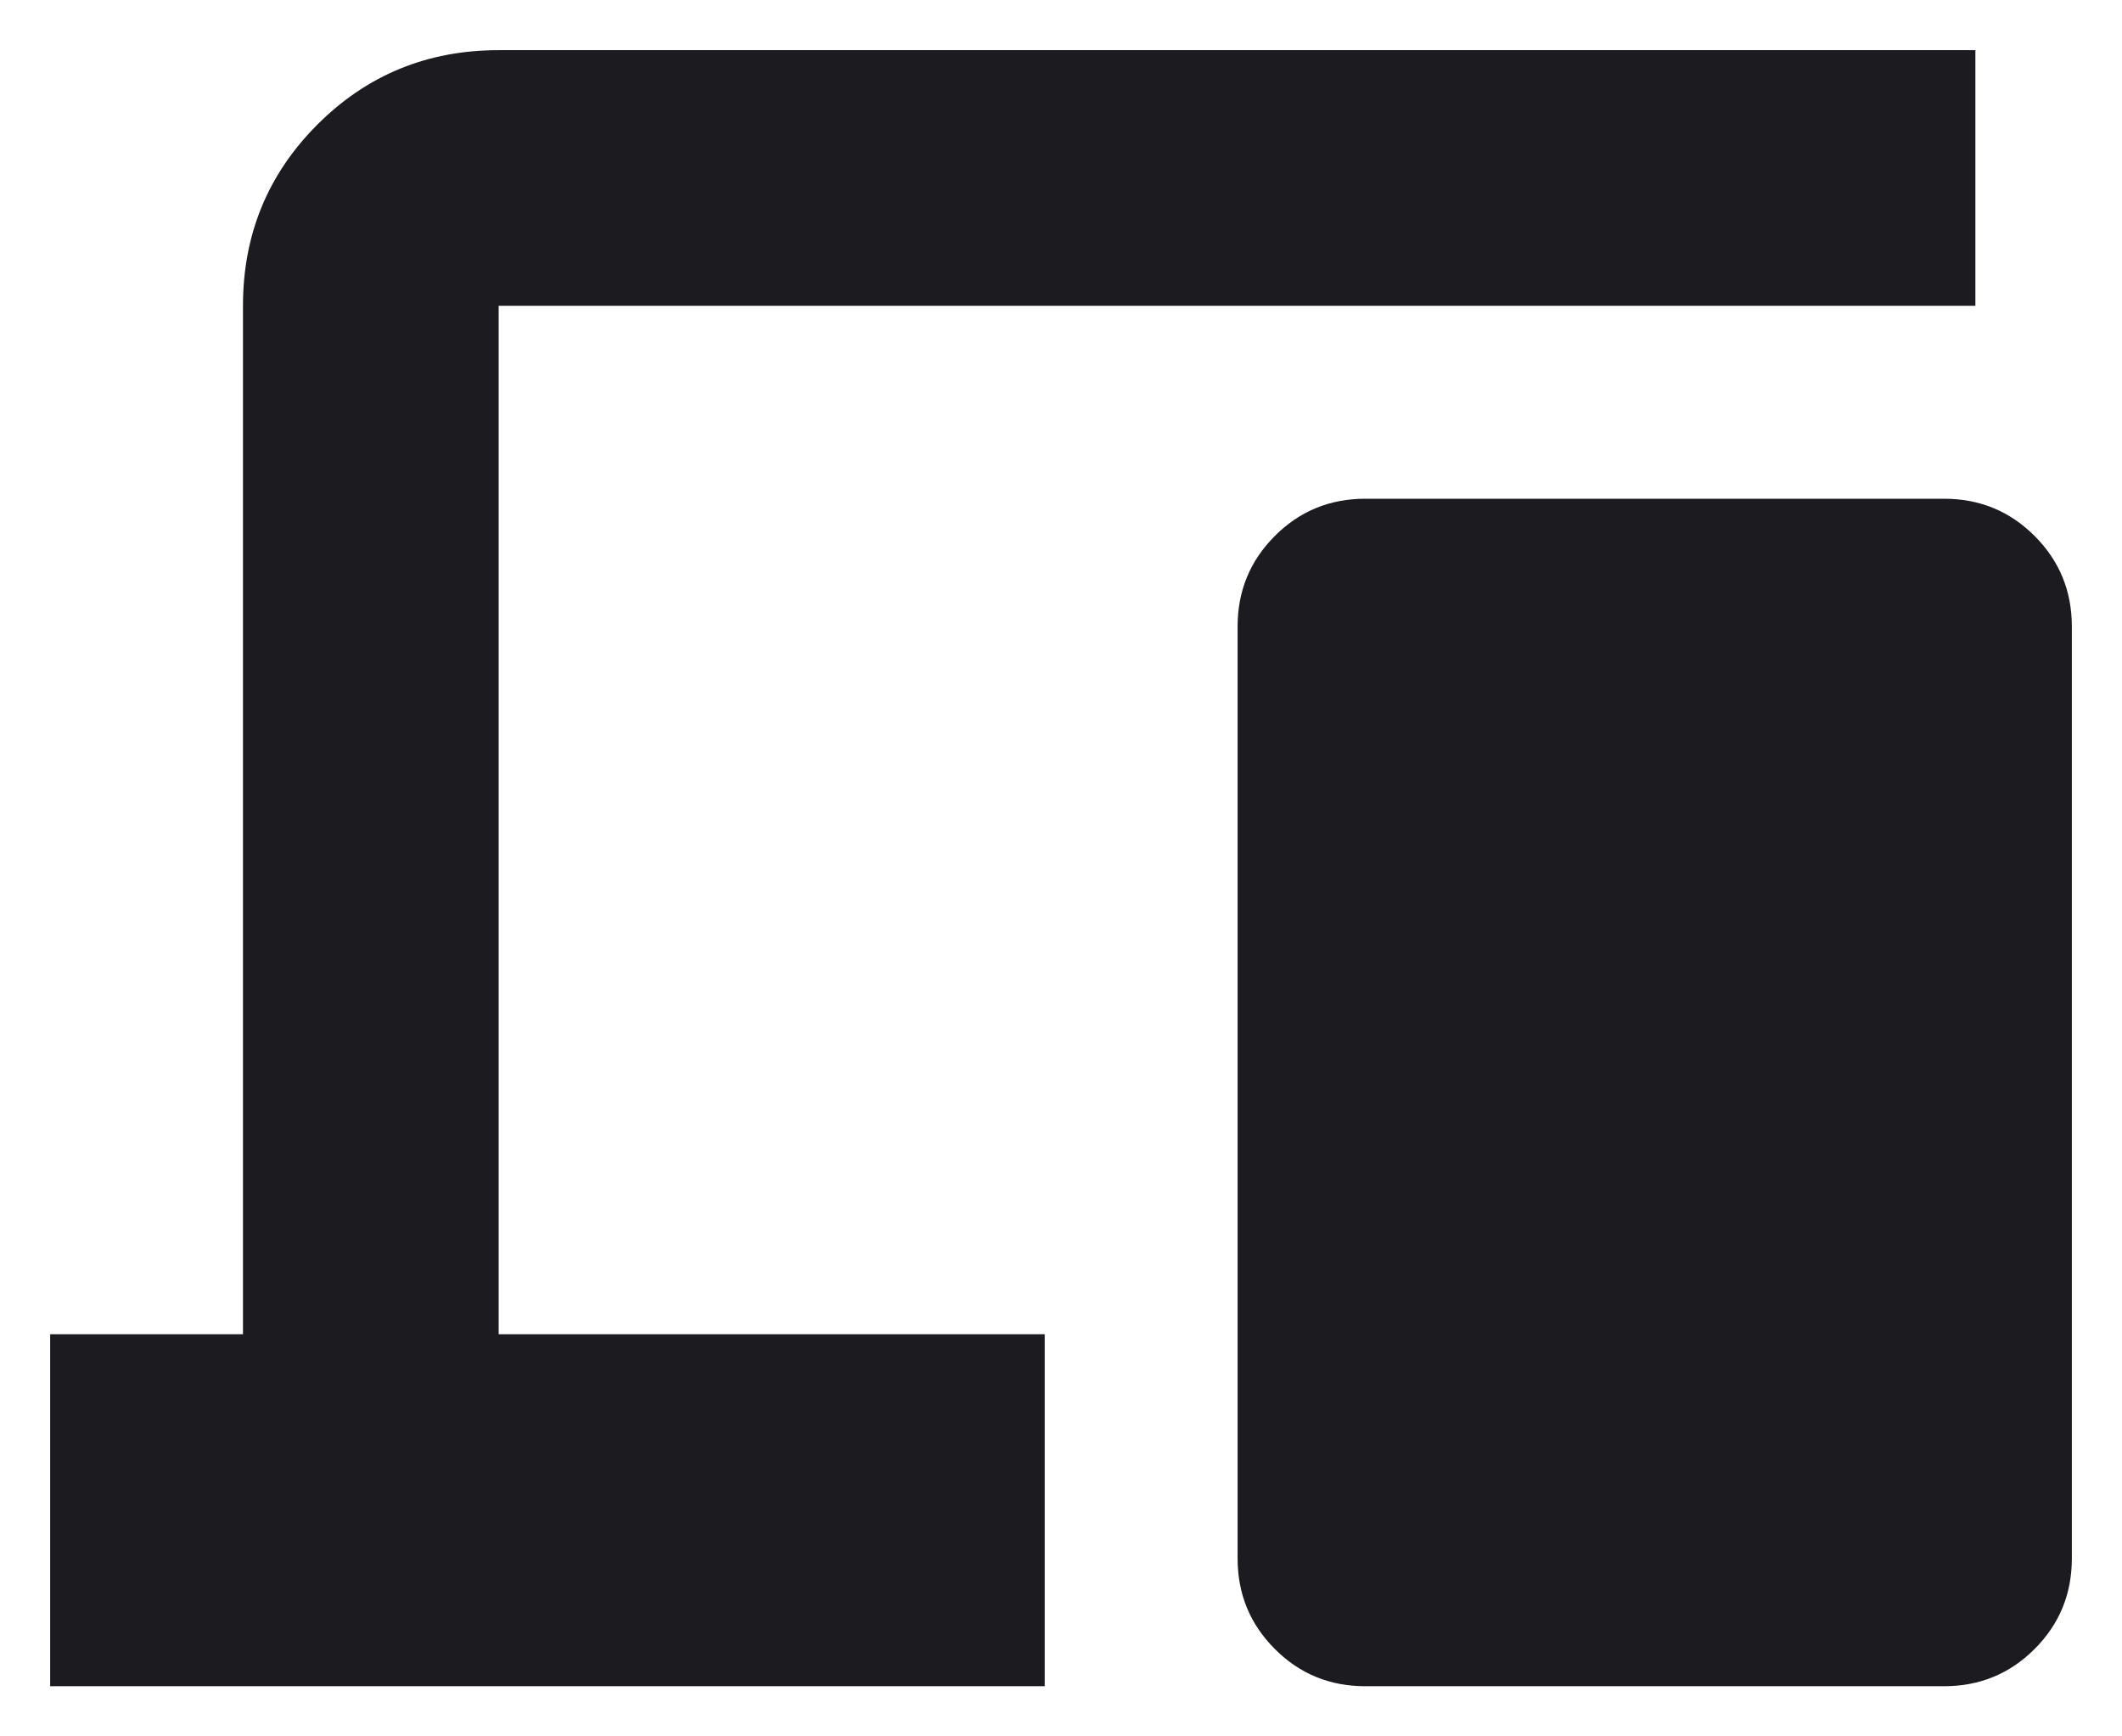 <svg width="22" height="18" viewBox="0 0 22 18" fill="none" xmlns="http://www.w3.org/2000/svg">
<path d="M0.52 17.48V13.831H2.519V3.17C2.519 2.431 2.777 1.805 3.291 1.291C3.805 0.777 4.431 0.52 5.17 0.52H20.48V3.17H5.17V13.831H10.831V17.48H0.52ZM14.155 17.48C13.787 17.48 13.474 17.352 13.217 17.094C12.959 16.836 12.831 16.523 12.831 16.155V6.495C12.831 6.127 12.959 5.814 13.217 5.556C13.474 5.298 13.787 5.17 14.155 5.17H20.155C20.523 5.17 20.836 5.298 21.094 5.556C21.352 5.814 21.48 6.127 21.48 6.495V16.155C21.48 16.523 21.352 16.836 21.094 17.094C20.836 17.352 20.523 17.48 20.155 17.48H14.155Z" fill="#1C1B1F"/>
</svg>
